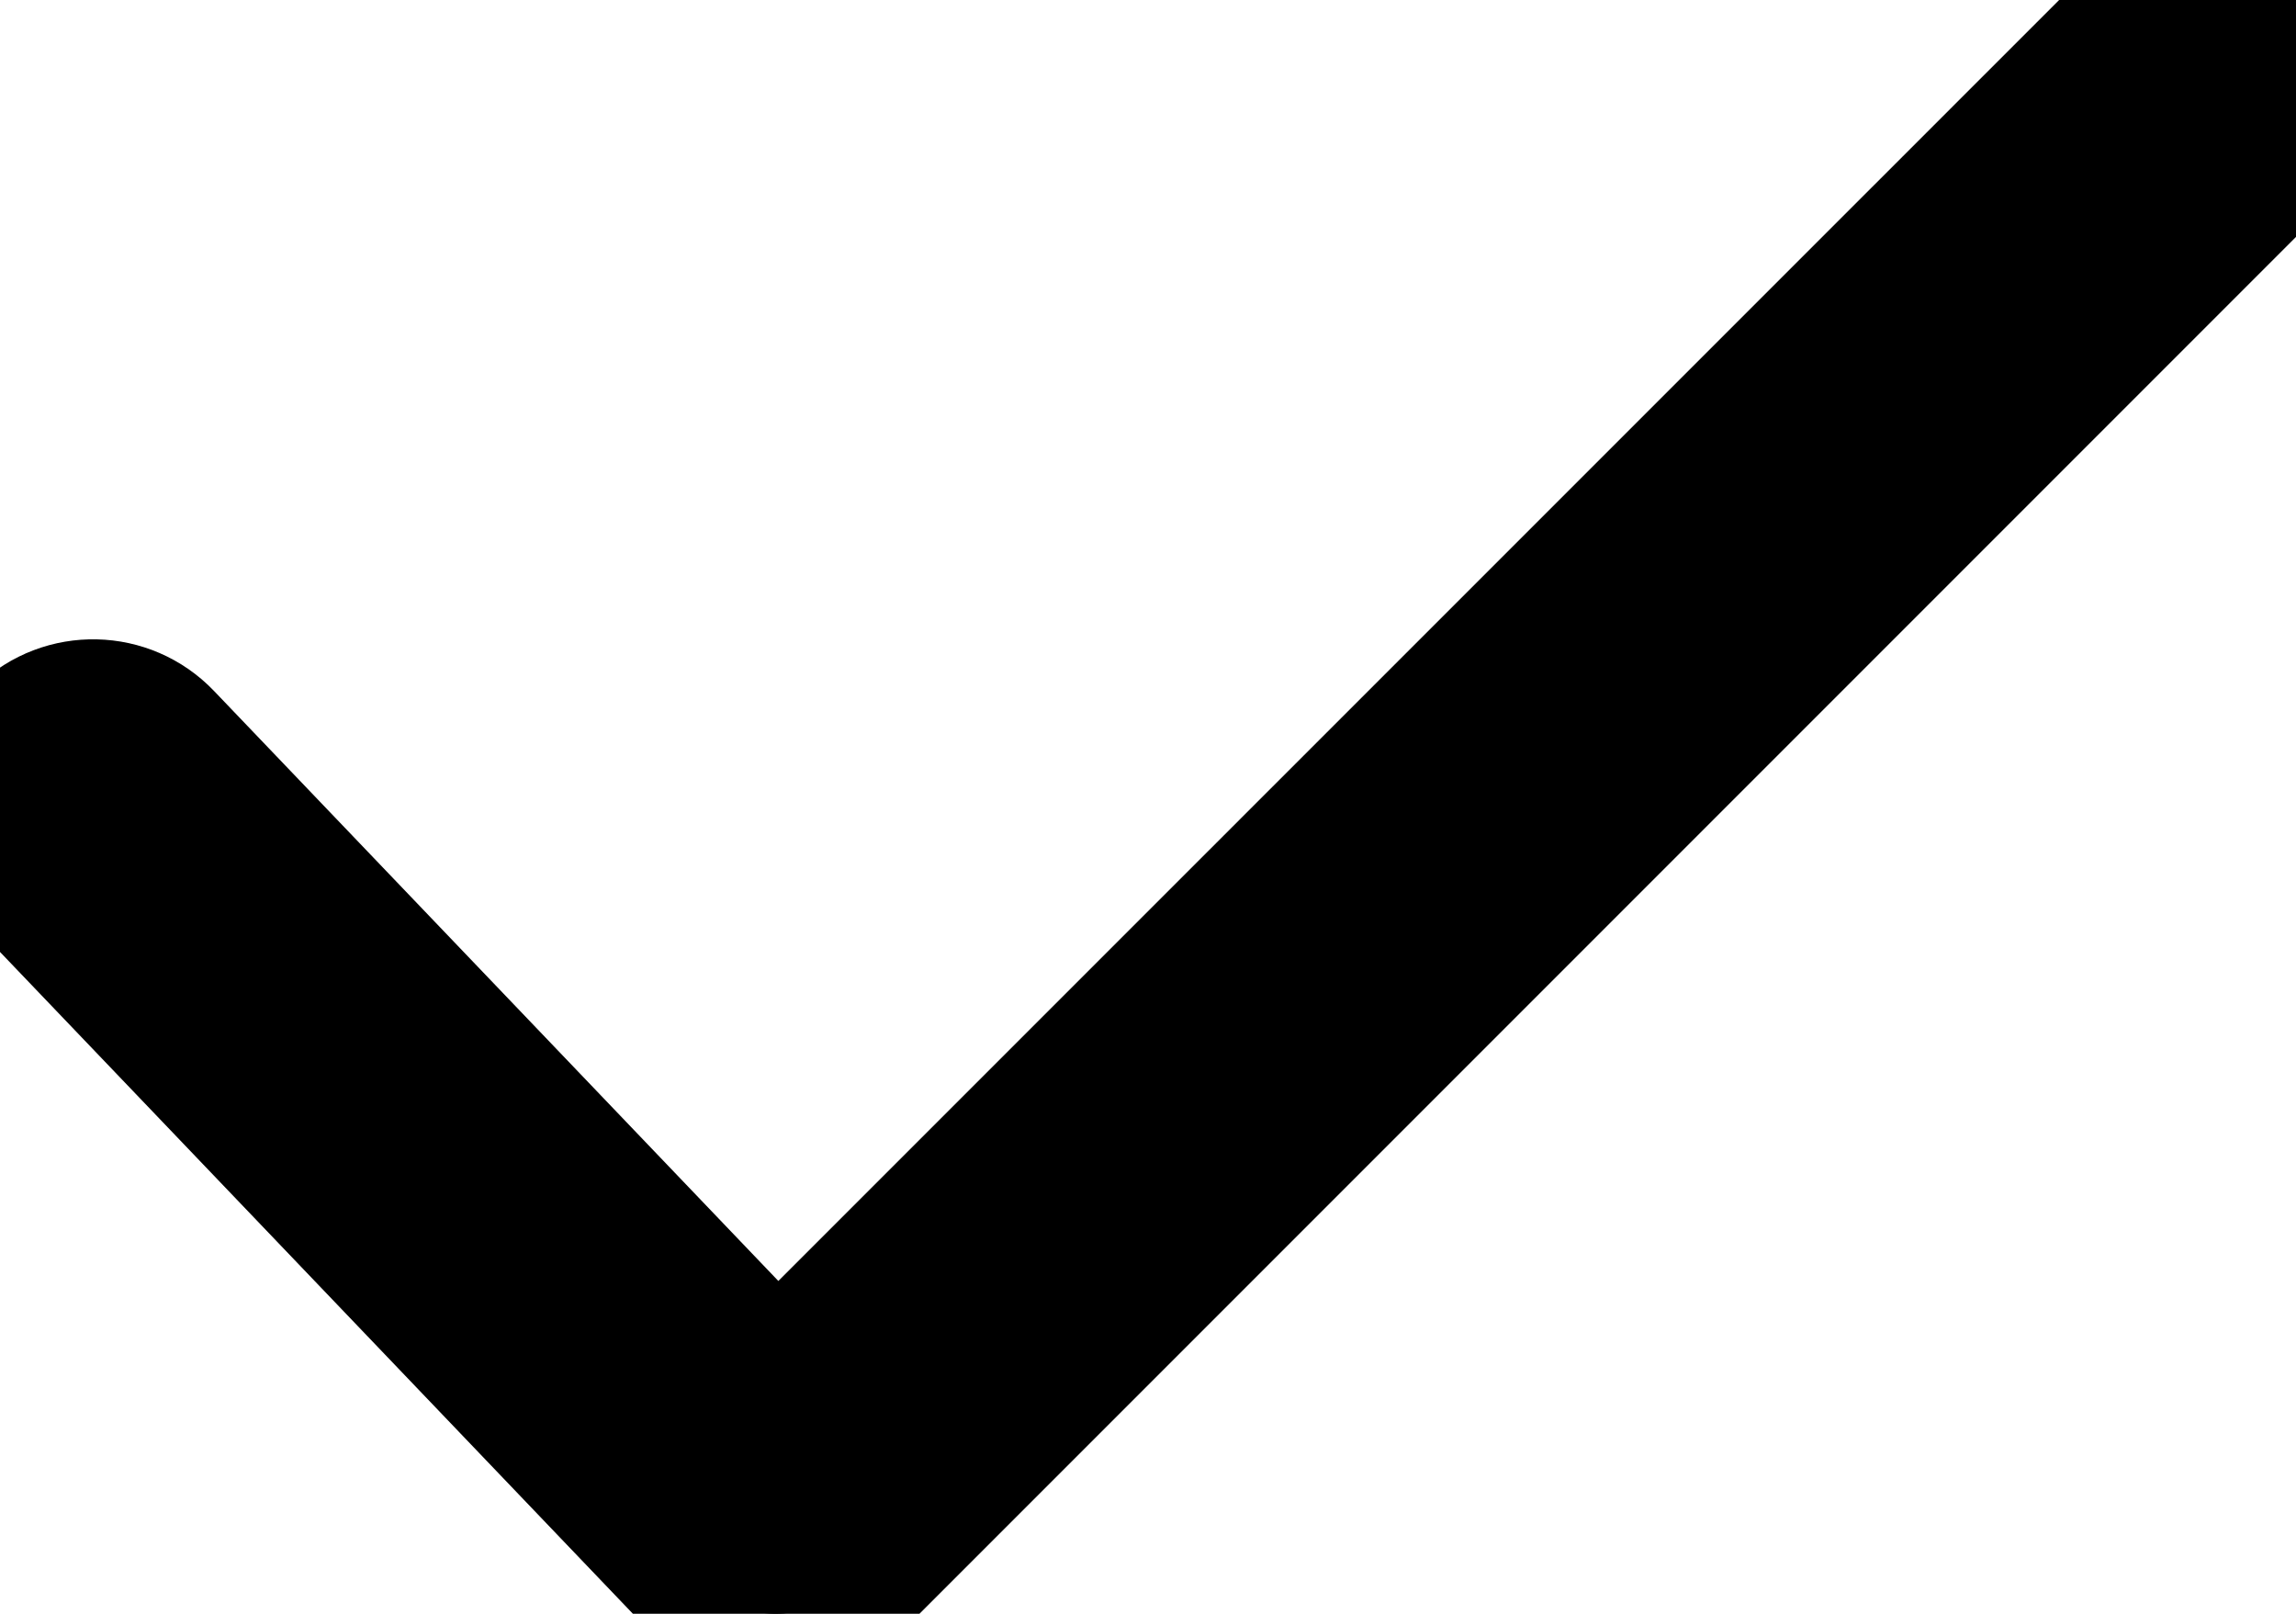 <svg xmlns="http://www.w3.org/2000/svg" xmlns:xlink="http://www.w3.org/1999/xlink" fill="currentColor" version="1.1" width="18.5" height="13" viewBox="0 0 18.5 13"><g><path stroke="currentColor" stroke-width="1.2" d="M18.28,0.22C18.573,0.513,18.573,0.987,18.28,1.28C18.28,1.28,6.78,12.78,6.78,12.78C6.638,12.923,6.443,13.002,6.242,13C6.04,12.998,5.848,12.914,5.708,12.768C5.708,12.768,0.208,7.018,0.208,7.018C-0.078,6.719,-0.068,6.244,0.232,5.958C0.531,5.672,1.006,5.682,1.292,5.982C1.292,5.982,6.262,11.177,6.262,11.177C6.262,11.177,17.22,0.22,17.22,0.22C17.513,-0.073,17.987,-0.073,18.28,0.22Z" fill-rule="evenodd" fill="currentColor" fill-opacity="1"/></g></svg>